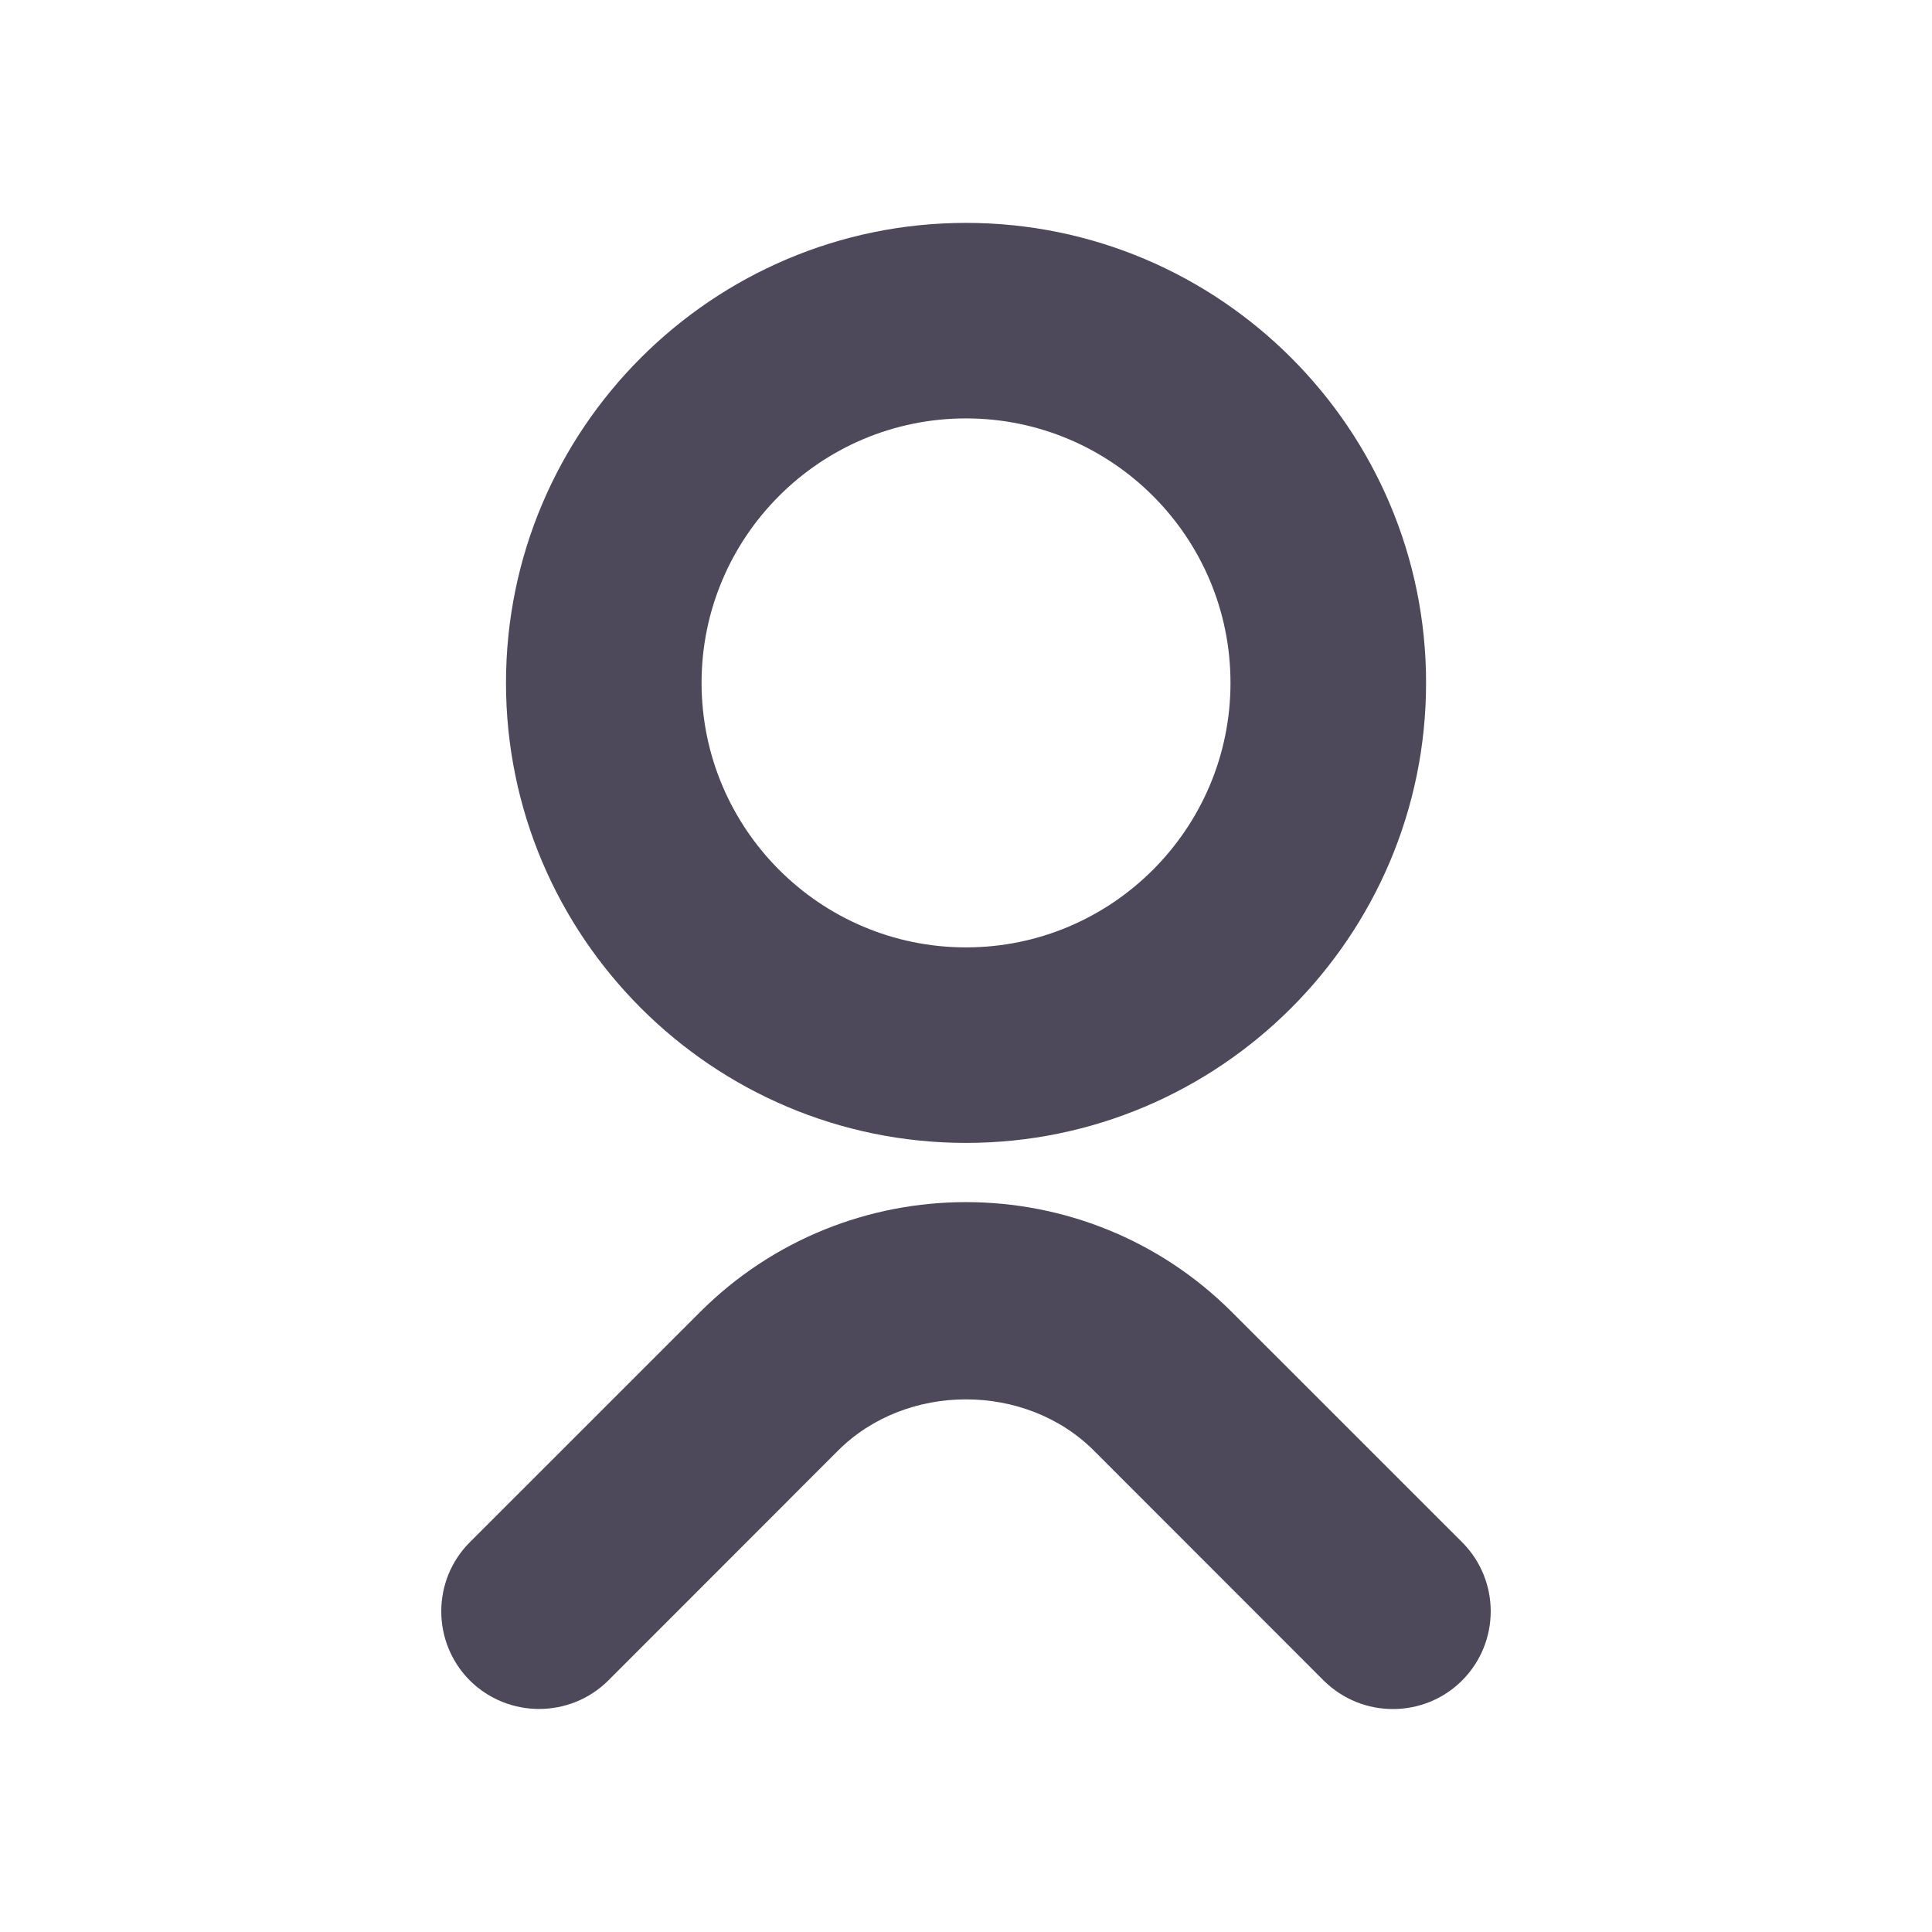 <?xml version="1.0" encoding="UTF-8"?>
<svg width="30px" height="30px" viewBox="0 0 30 30" version="1.1" xmlns="http://www.w3.org/2000/svg" xmlns:xlink="http://www.w3.org/1999/xlink">
    <!-- Generator: Sketch 52.2 (67145) - http://www.bohemiancoding.com/sketch -->
    <title>分组</title>
    <desc>Created with Sketch.</desc>
    <g id="小程序（精简版）" stroke="none" stroke-width="1" fill="none" fill-rule="evenodd">
        <g id="我的_拉到底" transform="translate(-301, -669)">
            <g id="分组-3" transform="translate(0, 653)">
                <g id="分组-9" transform="translate(40, 16)">
                    <g id="分组-8">
                        <g id="分组" transform="translate(261, 0)">
                            <polygon id="Fill-1" fill="#FFFFFF" points="0 30 30 30 30 0 0 0"></polygon>
                            <g transform="translate(6.625, 2.875)" fill="#4D495B">
                                <path d="M8.375,3.622 C6.11,3.622 4.269,5.463 4.269,7.728 C4.269,9.993 6.11,11.836 8.375,11.836 C10.64,11.836 12.482,9.993 12.482,7.728 C12.482,5.463 10.64,3.622 8.375,3.622 M8.375,14.872 C4.436,14.872 1.232,11.668 1.232,7.728 C1.232,3.791 4.436,0.586 8.375,0.586 C12.315,0.586 15.519,3.791 15.519,7.728 C15.519,11.668 12.315,14.872 8.375,14.872" id="Fill-2"></path>
                                <path d="M15.004,23.663 C14.614,23.663 14.226,23.515 13.929,23.22 L10.361,19.65 C9.3,18.589 7.449,18.589 6.388,19.65 L2.82,23.22 C2.227,23.809 1.266,23.809 0.671,23.22 C0.079,22.626 0.079,21.664 0.671,21.072 L4.241,17.503 C6.521,15.22 10.23,15.222 12.508,17.503 L16.078,21.072 C16.671,21.664 16.671,22.626 16.078,23.22 C15.782,23.515 15.394,23.663 15.004,23.663" id="Fill-4"></path>
                            </g>
                        </g>
                    </g>
                </g>
            </g>
        </g>
    </g>
</svg>